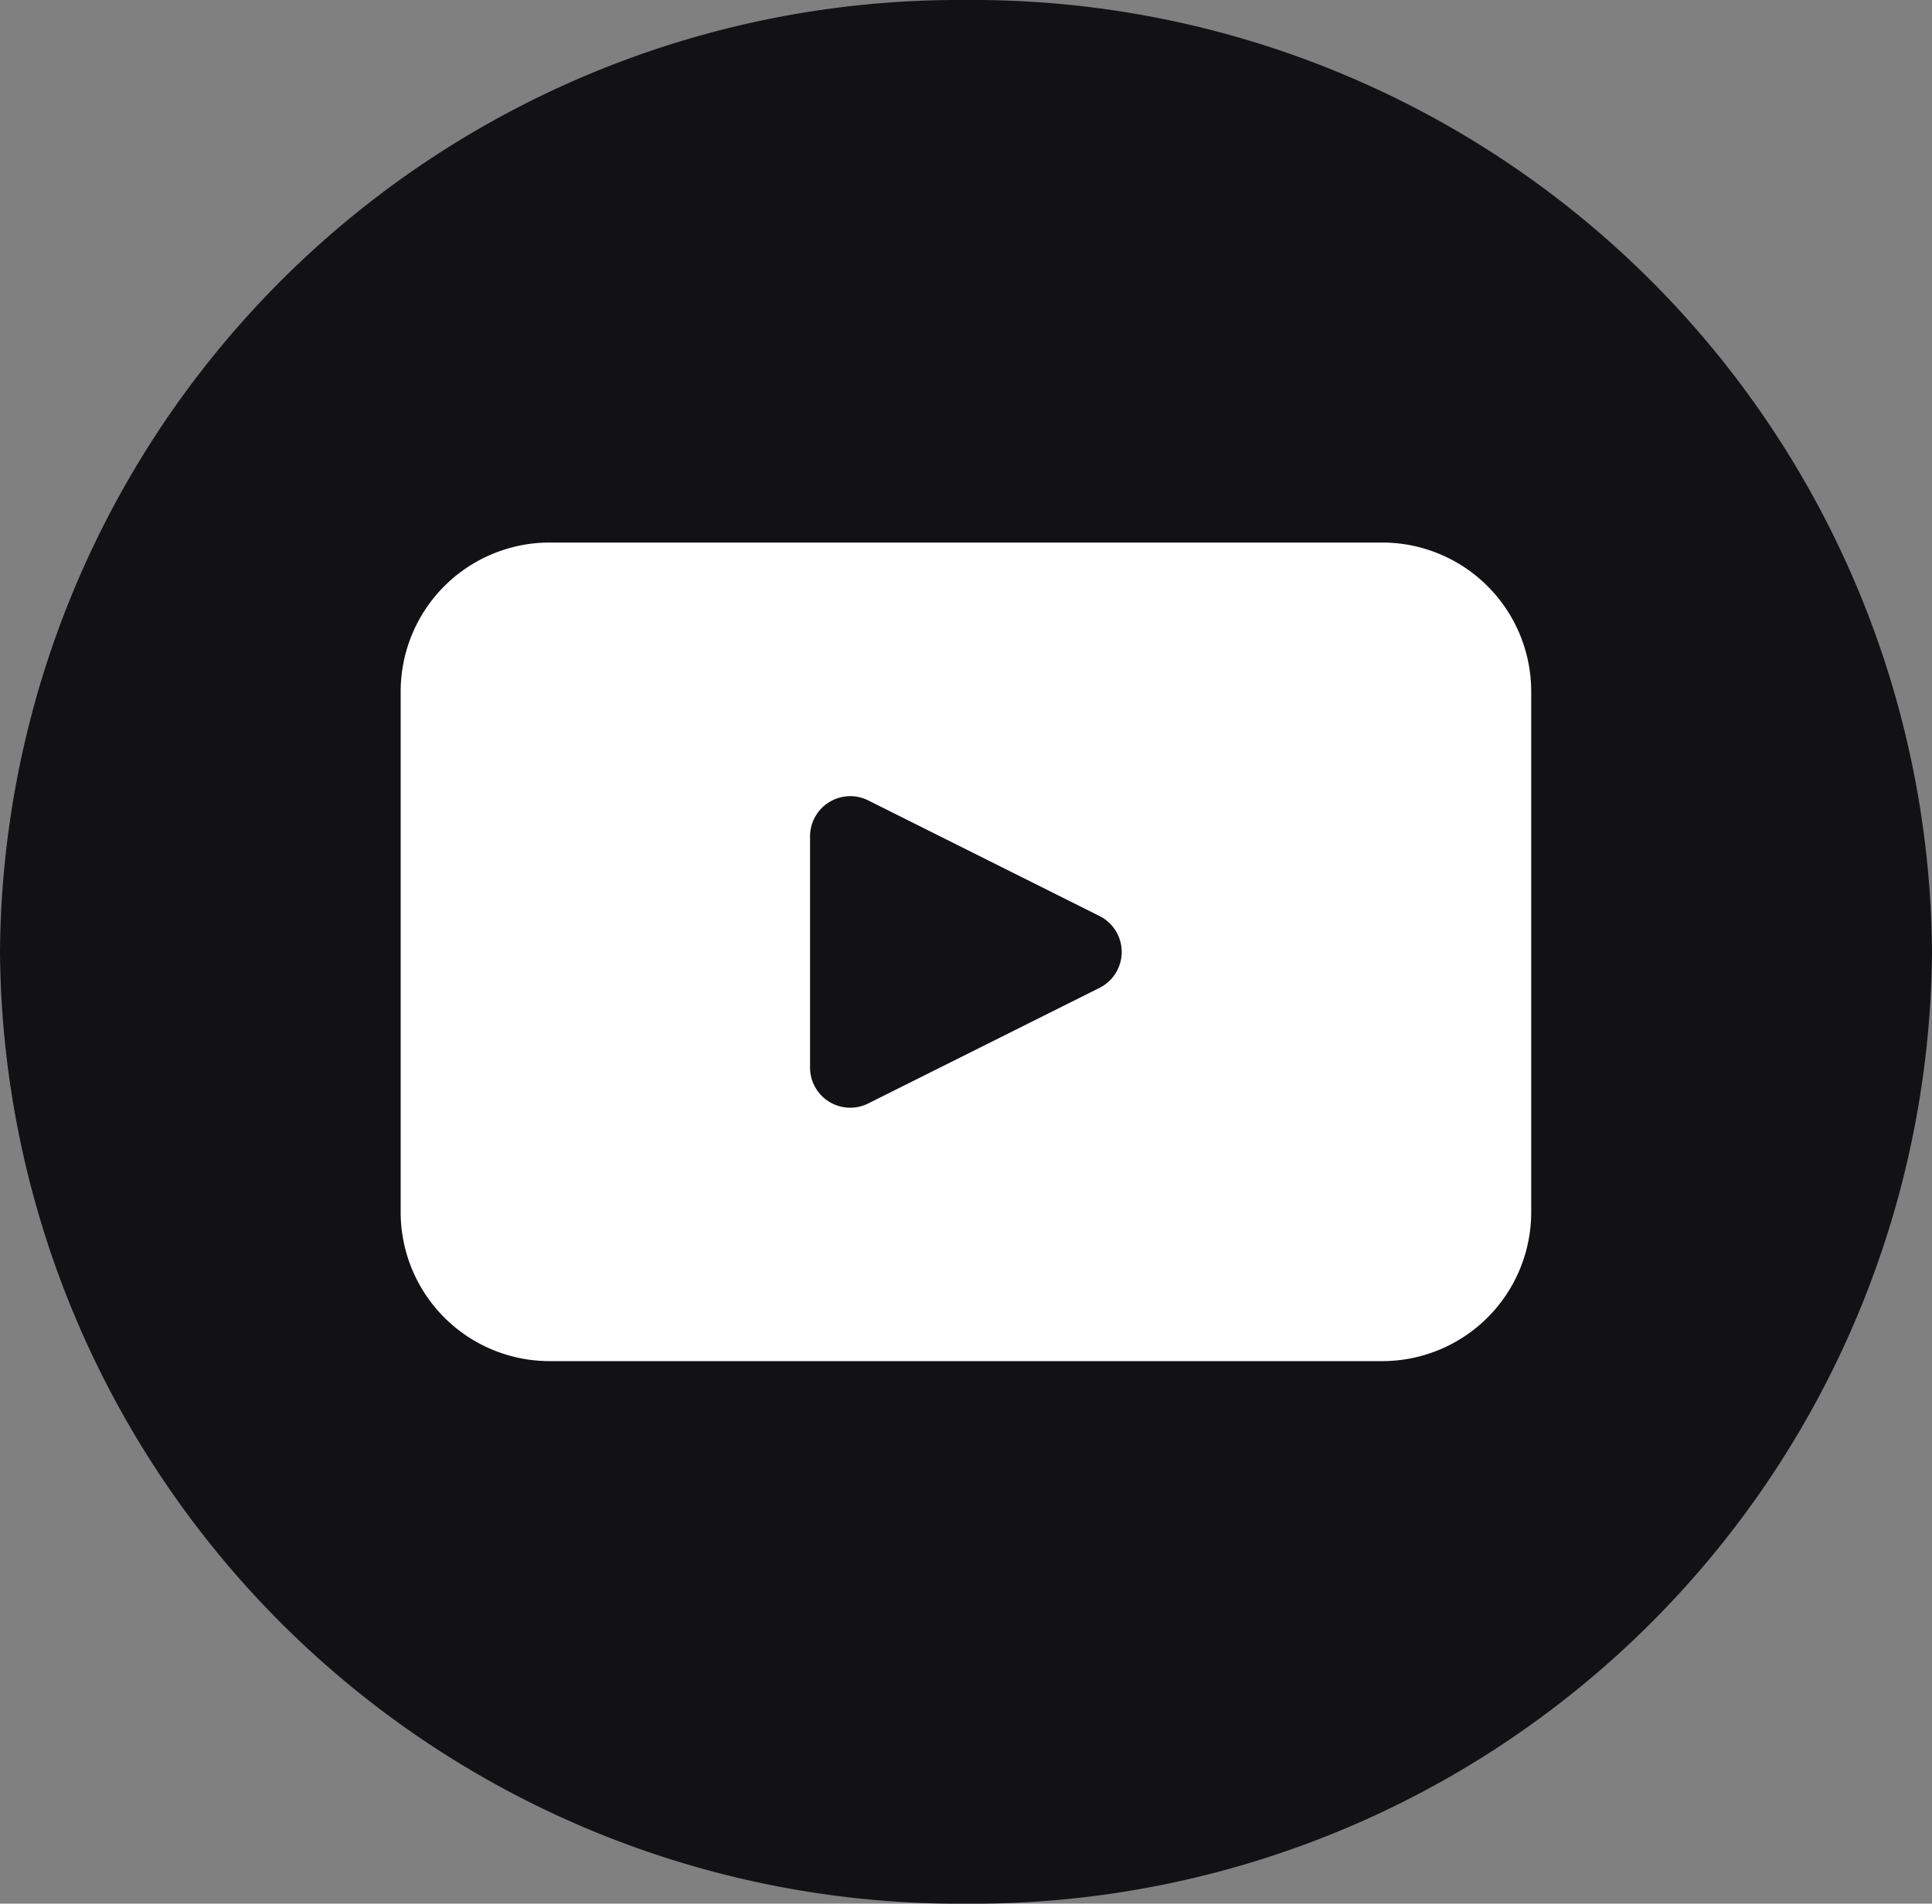 <svg id="youtube" xmlns="http://www.w3.org/2000/svg" width="48.71" height="48" viewBox="0 0 48.71 48">
  <rect x="0" y="0" width="48.71" height="48" fill="#808080" stroke="none"/>
  <defs>
    <style>
      .cls-1 {
        fill: #121214;
      }

      .cls-2 {
        fill: #fff;
      }
    </style>
  </defs>
  <path id="패스_14693" data-name="패스 14693" class="cls-1" d="M1670.333,360.189a24.179,24.179,0,0,1-24.355,24h0a24.179,24.179,0,0,1-24.355-24h0a24.179,24.179,0,0,1,24.355-24h0a24.179,24.179,0,0,1,24.355,24Z" transform="translate(-1621.623 -336.189)"/>
  <path id="패스_14694" data-name="패스 14694" class="cls-2" d="M1728.793,450.684H1707.8a3.756,3.756,0,0,0-3.756,3.755v13.13a3.755,3.755,0,0,0,3.756,3.755h20.992a3.755,3.755,0,0,0,3.755-3.755v-13.13A3.756,3.756,0,0,0,1728.793,450.684Zm-7.124,11.226-5.837,2.917a1.013,1.013,0,0,1-1.467-.9v-5.835a1.014,1.014,0,0,1,1.467-.906l5.837,2.918A1.013,1.013,0,0,1,1721.669,461.91Z" transform="translate(-1693.942 -437.004)"/>
</svg>
